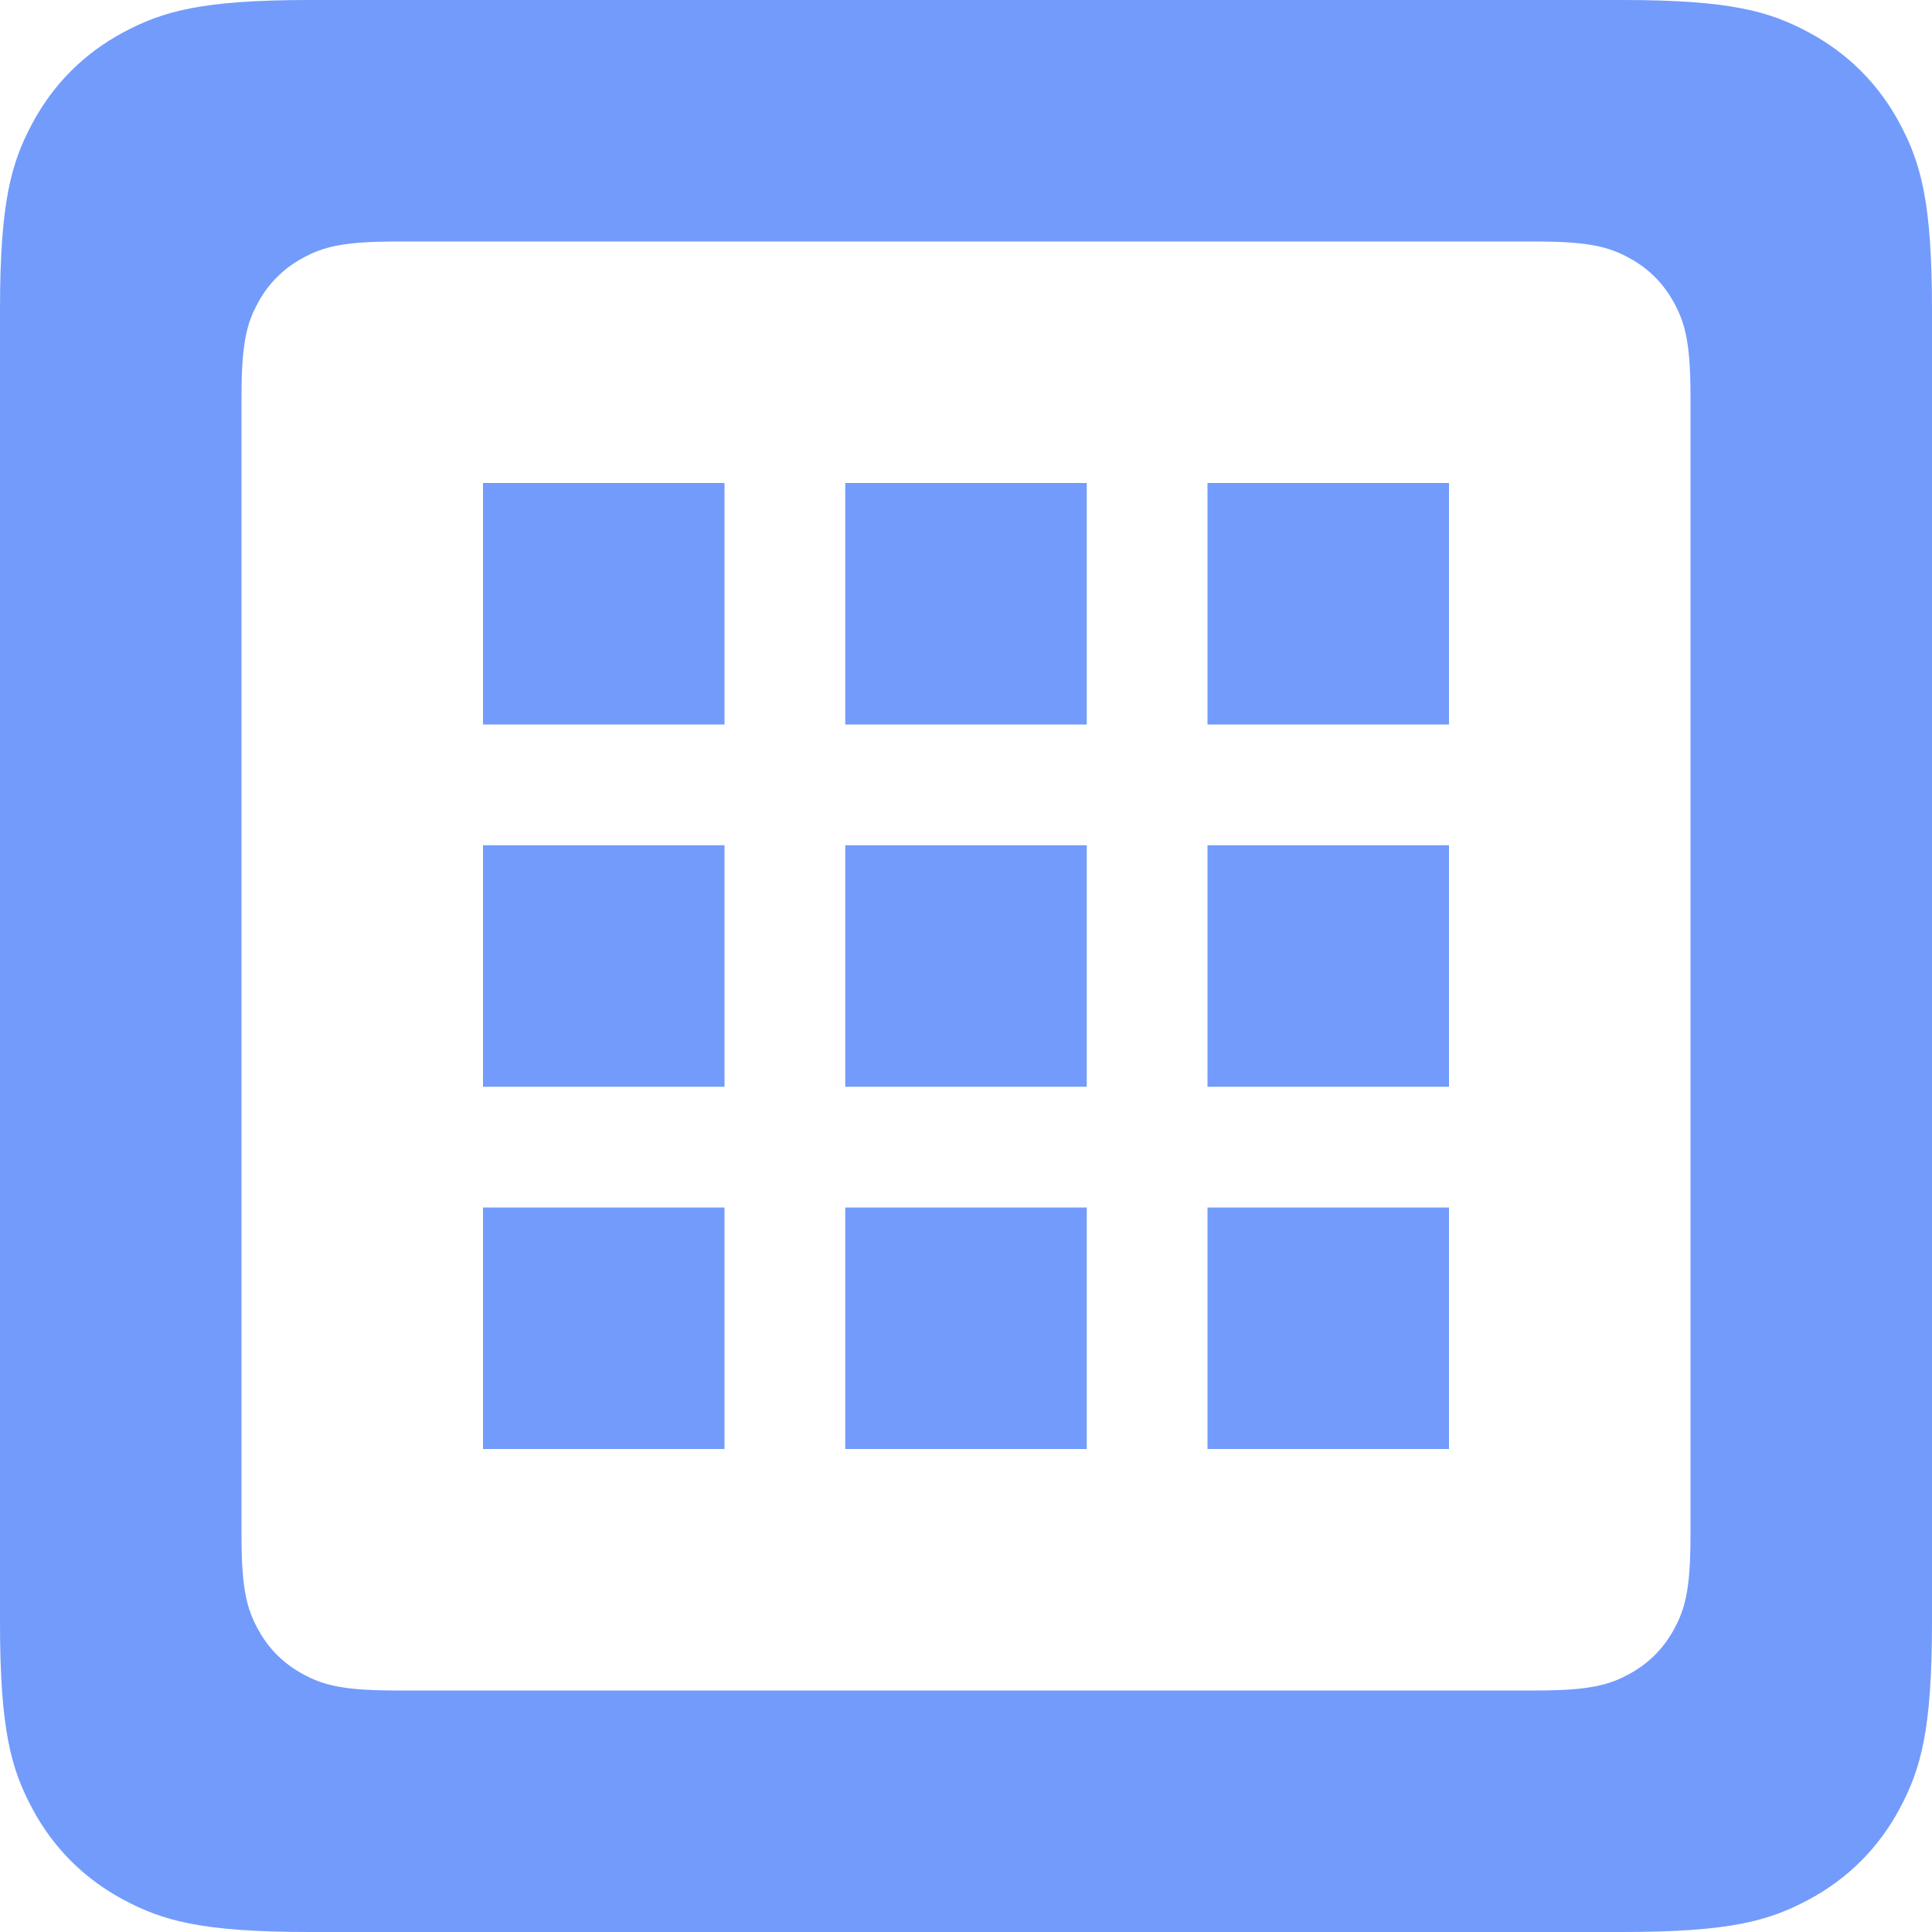 <?xml version="1.0" encoding="UTF-8"?>
<svg width="16px" height="16px" viewBox="0 0 16 16" version="1.1" xmlns="http://www.w3.org/2000/svg" xmlns:xlink="http://www.w3.org/1999/xlink">
    <!-- Generator: sketchtool 51.3 (57544) - http://www.bohemiancoding.com/sketch -->
    <title>197834C7-2501-44A3-8E45-17D64E92236D</title>
    <desc>Created with sketchtool.</desc>
    <defs></defs>
    <g id="Page-1" stroke="none" stroke-width="1" fill="none" fill-rule="evenodd">
        <g id="List-View" transform="translate(-1353, -186)" fill="#729BFC" fill-rule="nonzero">
            <g id="heading" transform="translate(275, 103)">
                <g id="search-and-view" transform="translate(0, 68)">
                    <g id="switch" transform="translate(975, 15)">
                        <g id="grid" transform="translate(103, 0)">
                            <path d="M2.564,-1.03584031e-16 L13.436,1.03584031e-16 C14.328,-6.01853049e-17 14.651,0.093 14.977,0.267 C15.303,0.441 15.559,0.697 15.733,1.023 C15.907,1.349 16,1.672 16,2.564 L16,13.436 C16,14.328 15.907,14.651 15.733,14.977 C15.559,15.303 15.303,15.559 14.977,15.733 C14.651,15.907 14.328,16 13.436,16 L2.564,16 C1.672,16 1.349,15.907 1.023,15.733 C0.697,15.559 0.441,15.303 0.267,14.977 C0.093,14.651 4.01235366e-17,14.328 -6.90560205e-17,13.436 L6.90560205e-17,2.564 C-4.01235366e-17,1.672 0.093,1.349 0.267,1.023 C0.441,0.697 0.697,0.441 1.023,0.267 C1.349,0.093 1.672,6.01853049e-17 2.564,-1.03584031e-16 Z M3.282,2 C2.836,2 2.675,2.046 2.512,2.134 C2.349,2.221 2.221,2.349 2.134,2.512 C2.046,2.675 2,2.836 2,3.282 L2,12.718 C2,13.164 2.046,13.325 2.134,13.488 C2.221,13.651 2.349,13.779 2.512,13.866 C2.675,13.954 2.836,14 3.282,14 L12.718,14 C13.164,14 13.325,13.954 13.488,13.866 C13.651,13.779 13.779,13.651 13.866,13.488 C13.954,13.325 14,13.164 14,12.718 L14,3.282 C14,2.836 13.954,2.675 13.866,2.512 C13.779,2.349 13.651,2.221 13.488,2.134 C13.325,2.046 13.164,2 12.718,2 L3.282,2 Z M4,4 L6,4 L6,6 L4,6 L4,4 Z M7,4 L9,4 L9,6 L7,6 L7,4 Z M10,4 L12,4 L12,6 L10,6 L10,4 Z M4,7 L6,7 L6,9 L4,9 L4,7 Z M7,7 L9,7 L9,9 L7,9 L7,7 Z M10,7 L12,7 L12,9 L10,9 L10,7 Z M4,10 L6,10 L6,12 L4,12 L4,10 Z M7,10 L9,10 L9,12 L7,12 L7,10 Z M10,10 L12,10 L12,12 L10,12 L10,10 Z" id="Rectangle-Copy"></path>
                        </g>
                    </g>
                </g>
            </g>
        </g>
    </g>
</svg>